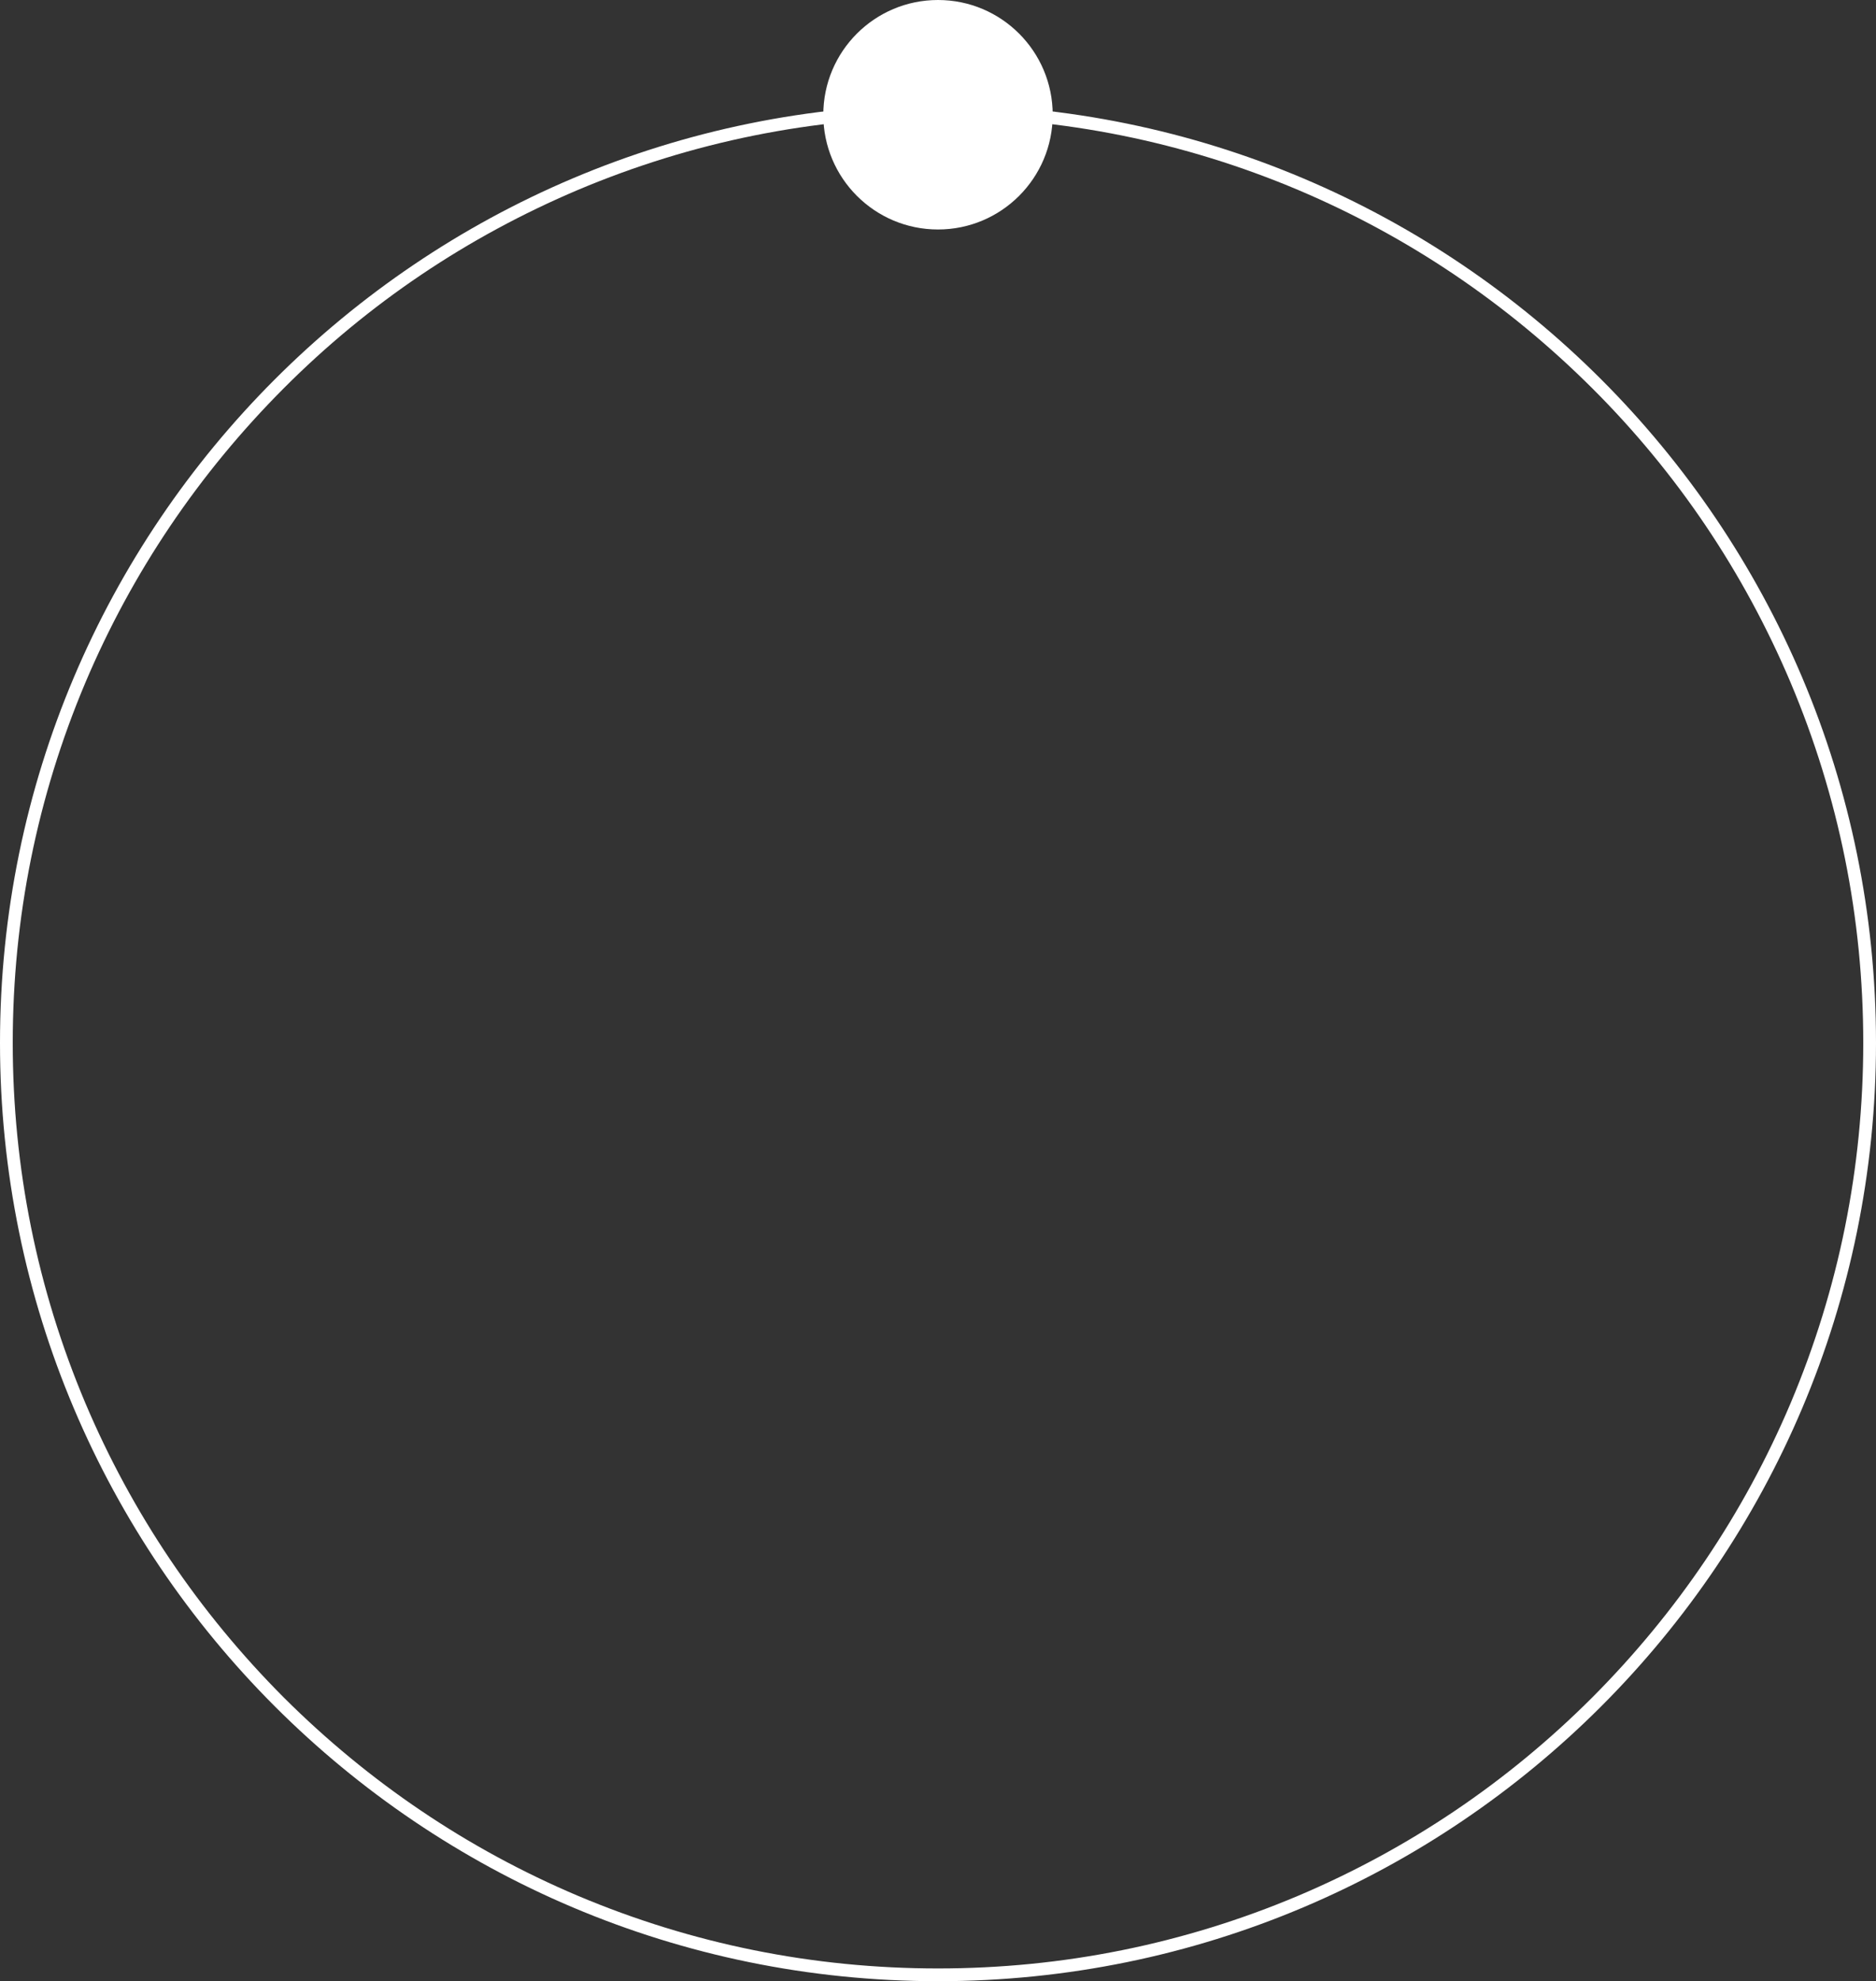 <?xml version="1.0" encoding="utf-8"?>
<!-- Generator: Adobe Illustrator 21.0.0, SVG Export Plug-In . SVG Version: 6.00 Build 0)  -->
<svg version="1.1" id="Layer_1" xmlns="http://www.w3.org/2000/svg" xmlns:xlink="http://www.w3.org/1999/xlink" x="0px" y="0px"
	 viewBox="0 0 736 777" style="enable-background:new 0 0 736 777;" xml:space="preserve">
<rect x="0" y="0" width="736" height="777" fill="#333333" stroke="none"/>
<style type="text/css">
	.st0{fill:#FFFFFF;}
</style>
<g>
	<g>
		<path class="st0" d="M368,46c49,0,96.5,9.6,141.3,28.5c43.2,18.3,82,44.5,115.4,77.8s59.5,72.2,77.8,115.4
			C721.4,312.5,731,360,731,409s-9.6,96.5-28.5,141.3c-18.3,43.2-44.5,82-77.8,115.4c-33.3,33.3-72.2,59.5-115.4,77.8
			C464.5,762.4,417,772,368,772s-96.5-9.6-141.3-28.5c-43.2-18.3-82-44.5-115.4-77.8C78,632.3,51.8,593.5,33.5,550.3
			C14.6,505.5,5,458,5,409s9.6-96.5,28.5-141.3c18.3-43.2,44.5-82,77.8-115.4s72.2-59.5,115.4-77.8C271.5,55.6,319,46,368,46
			 M368,41C164.8,41,0,205.8,0,409s164.8,368,368,368s368-164.8,368-368S571.2,41,368,41L368,41z"/>
	</g>
	<g>
		<circle class="st0" cx="368" cy="45" r="45"/>
	</g>
</g>
</svg>
